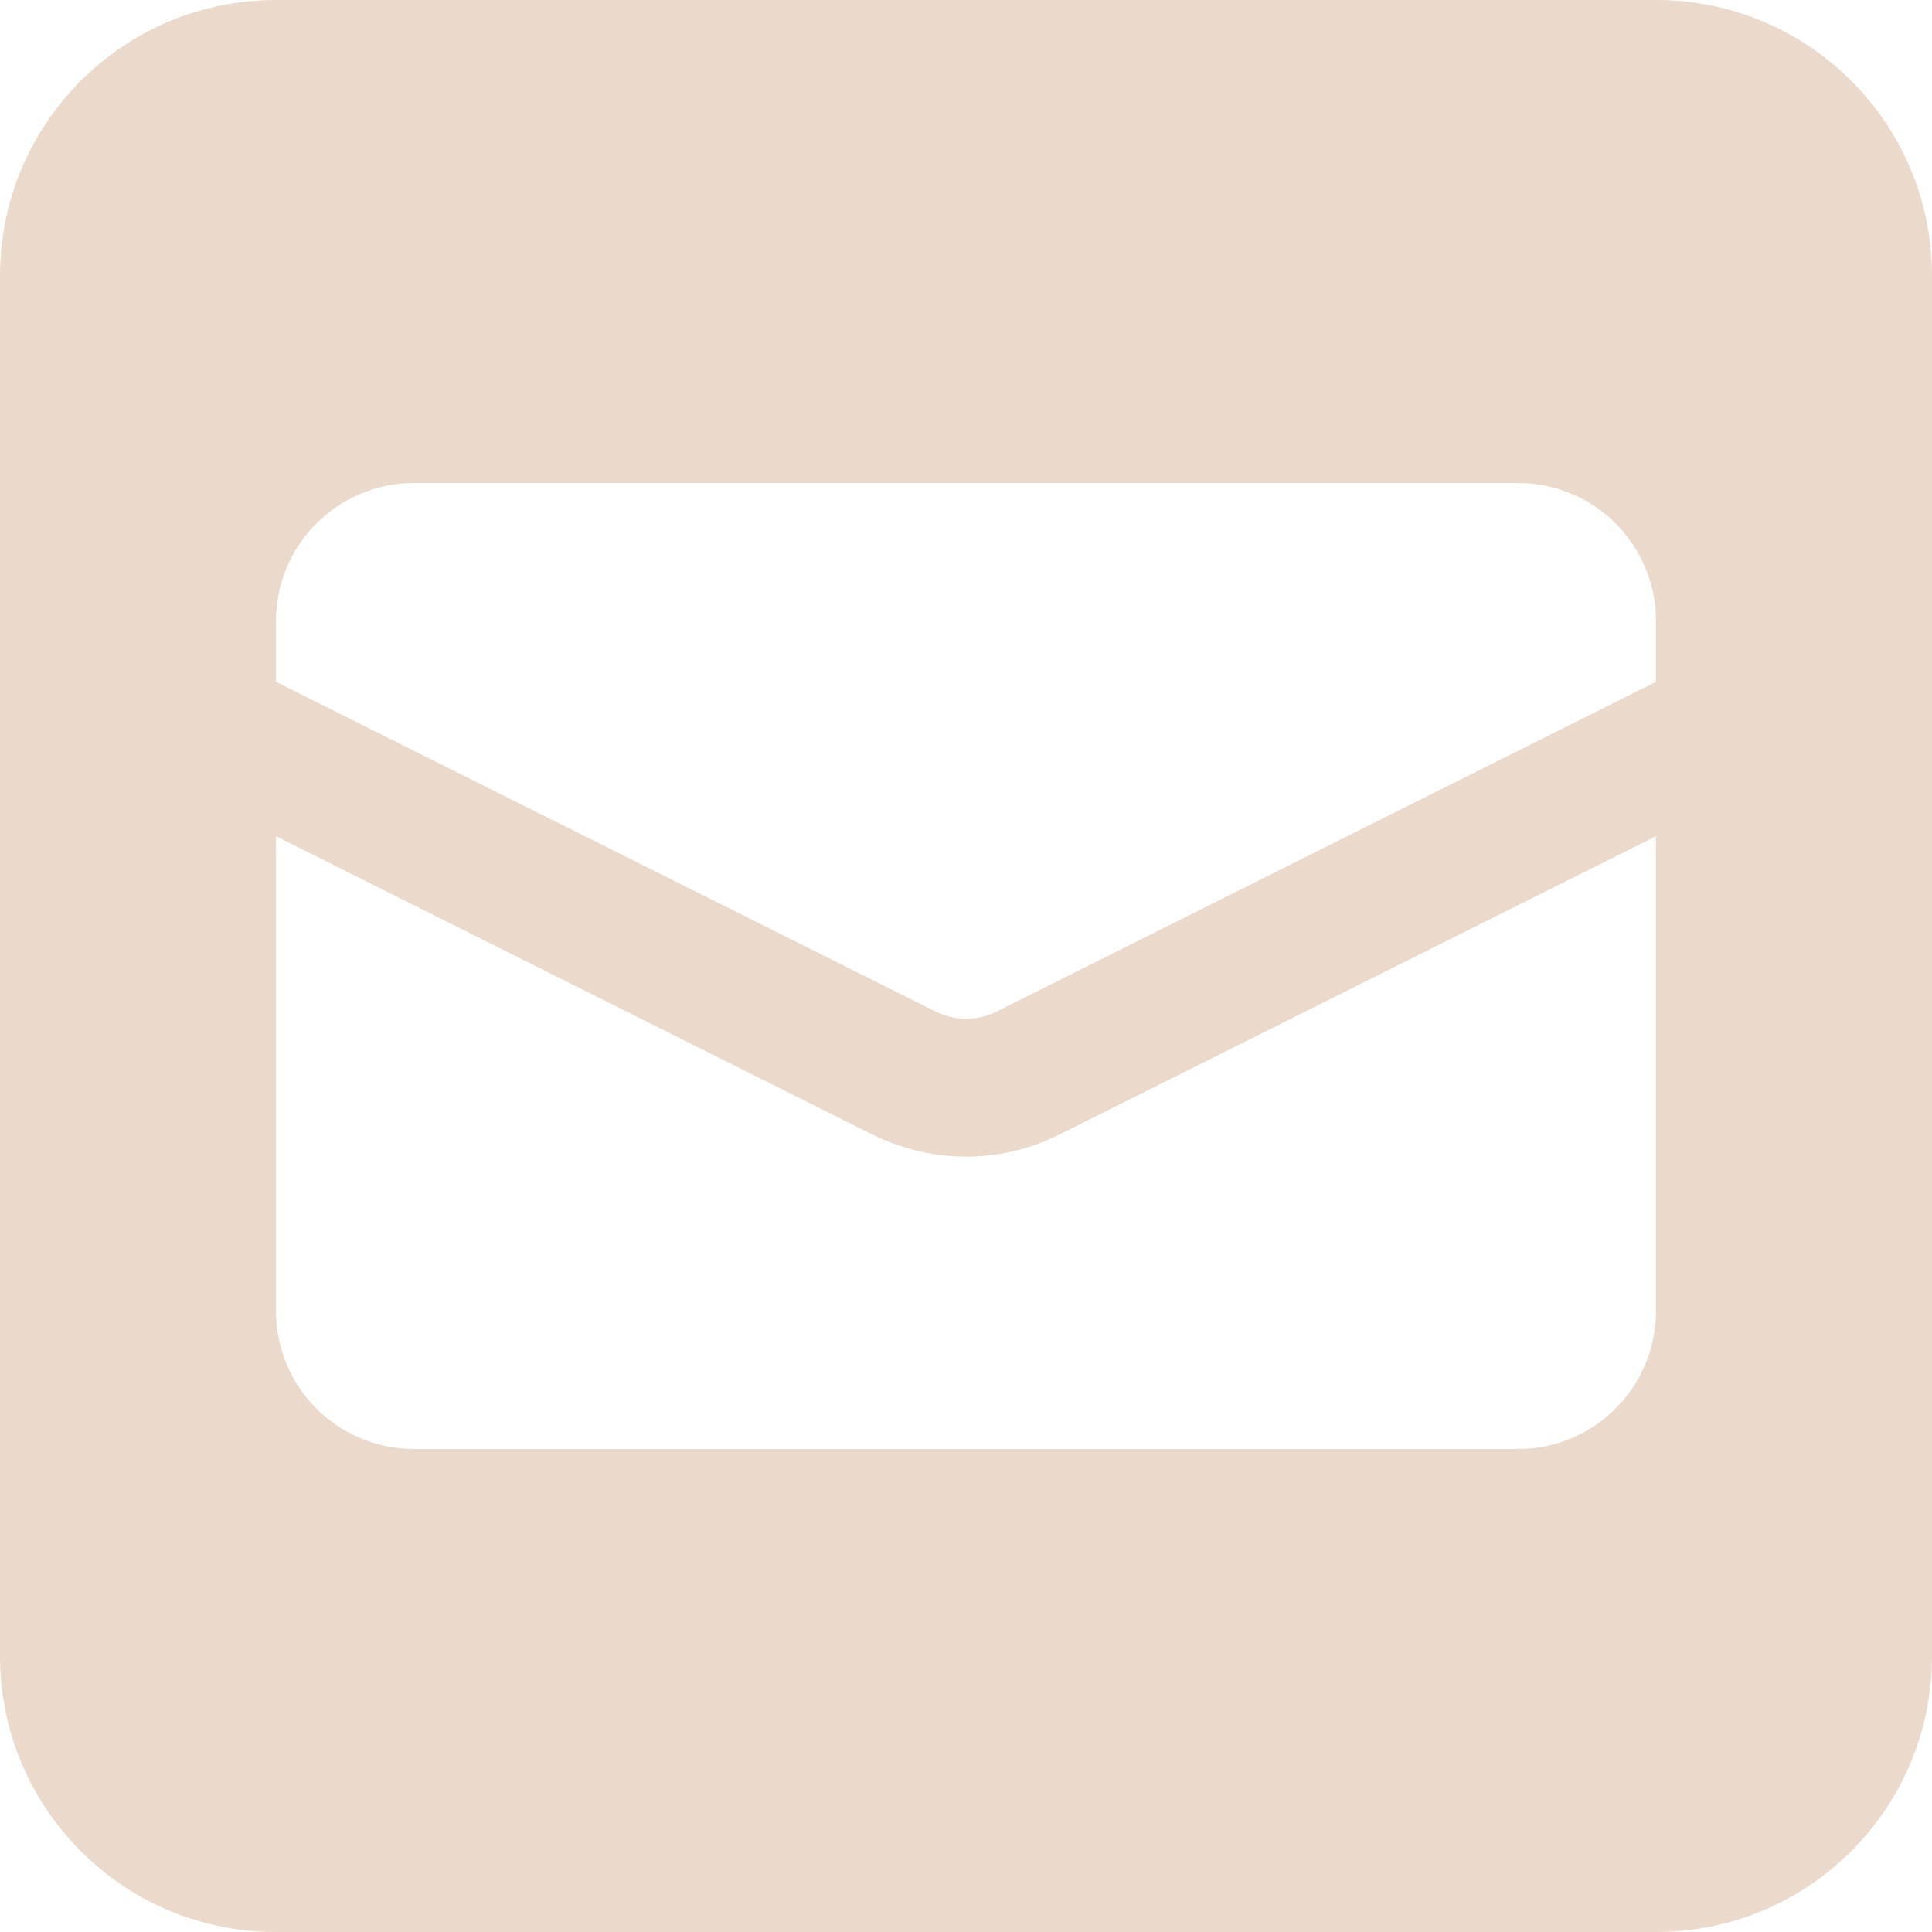 <svg width="27" height="27" viewBox="0 0 27 27" fill="none" xmlns="http://www.w3.org/2000/svg">
<path d="M23.143 0H3.857C1.725 0 0 1.725 0 3.857V23.143C0 25.275 1.725 27 3.857 27H23.143C25.275 27 27 25.275 27 23.143V3.857C27 1.725 25.276 0 23.143 0ZM23.143 18.321C23.143 19.386 22.279 20.25 21.214 20.25H5.786C4.721 20.25 3.857 19.386 3.857 18.321V11.686L12.204 15.861C12.614 16.061 13.054 16.164 13.5 16.164C13.946 16.164 14.389 16.062 14.794 15.86L23.143 11.686V18.321ZM23.143 9.528L13.934 14.134C13.663 14.27 13.343 14.27 13.072 14.134L3.857 9.528V8.679C3.857 7.614 4.721 6.75 5.786 6.75H21.214C22.279 6.75 23.143 7.614 23.143 8.679V9.528Z" fill="#EBDACC"/>
</svg>
